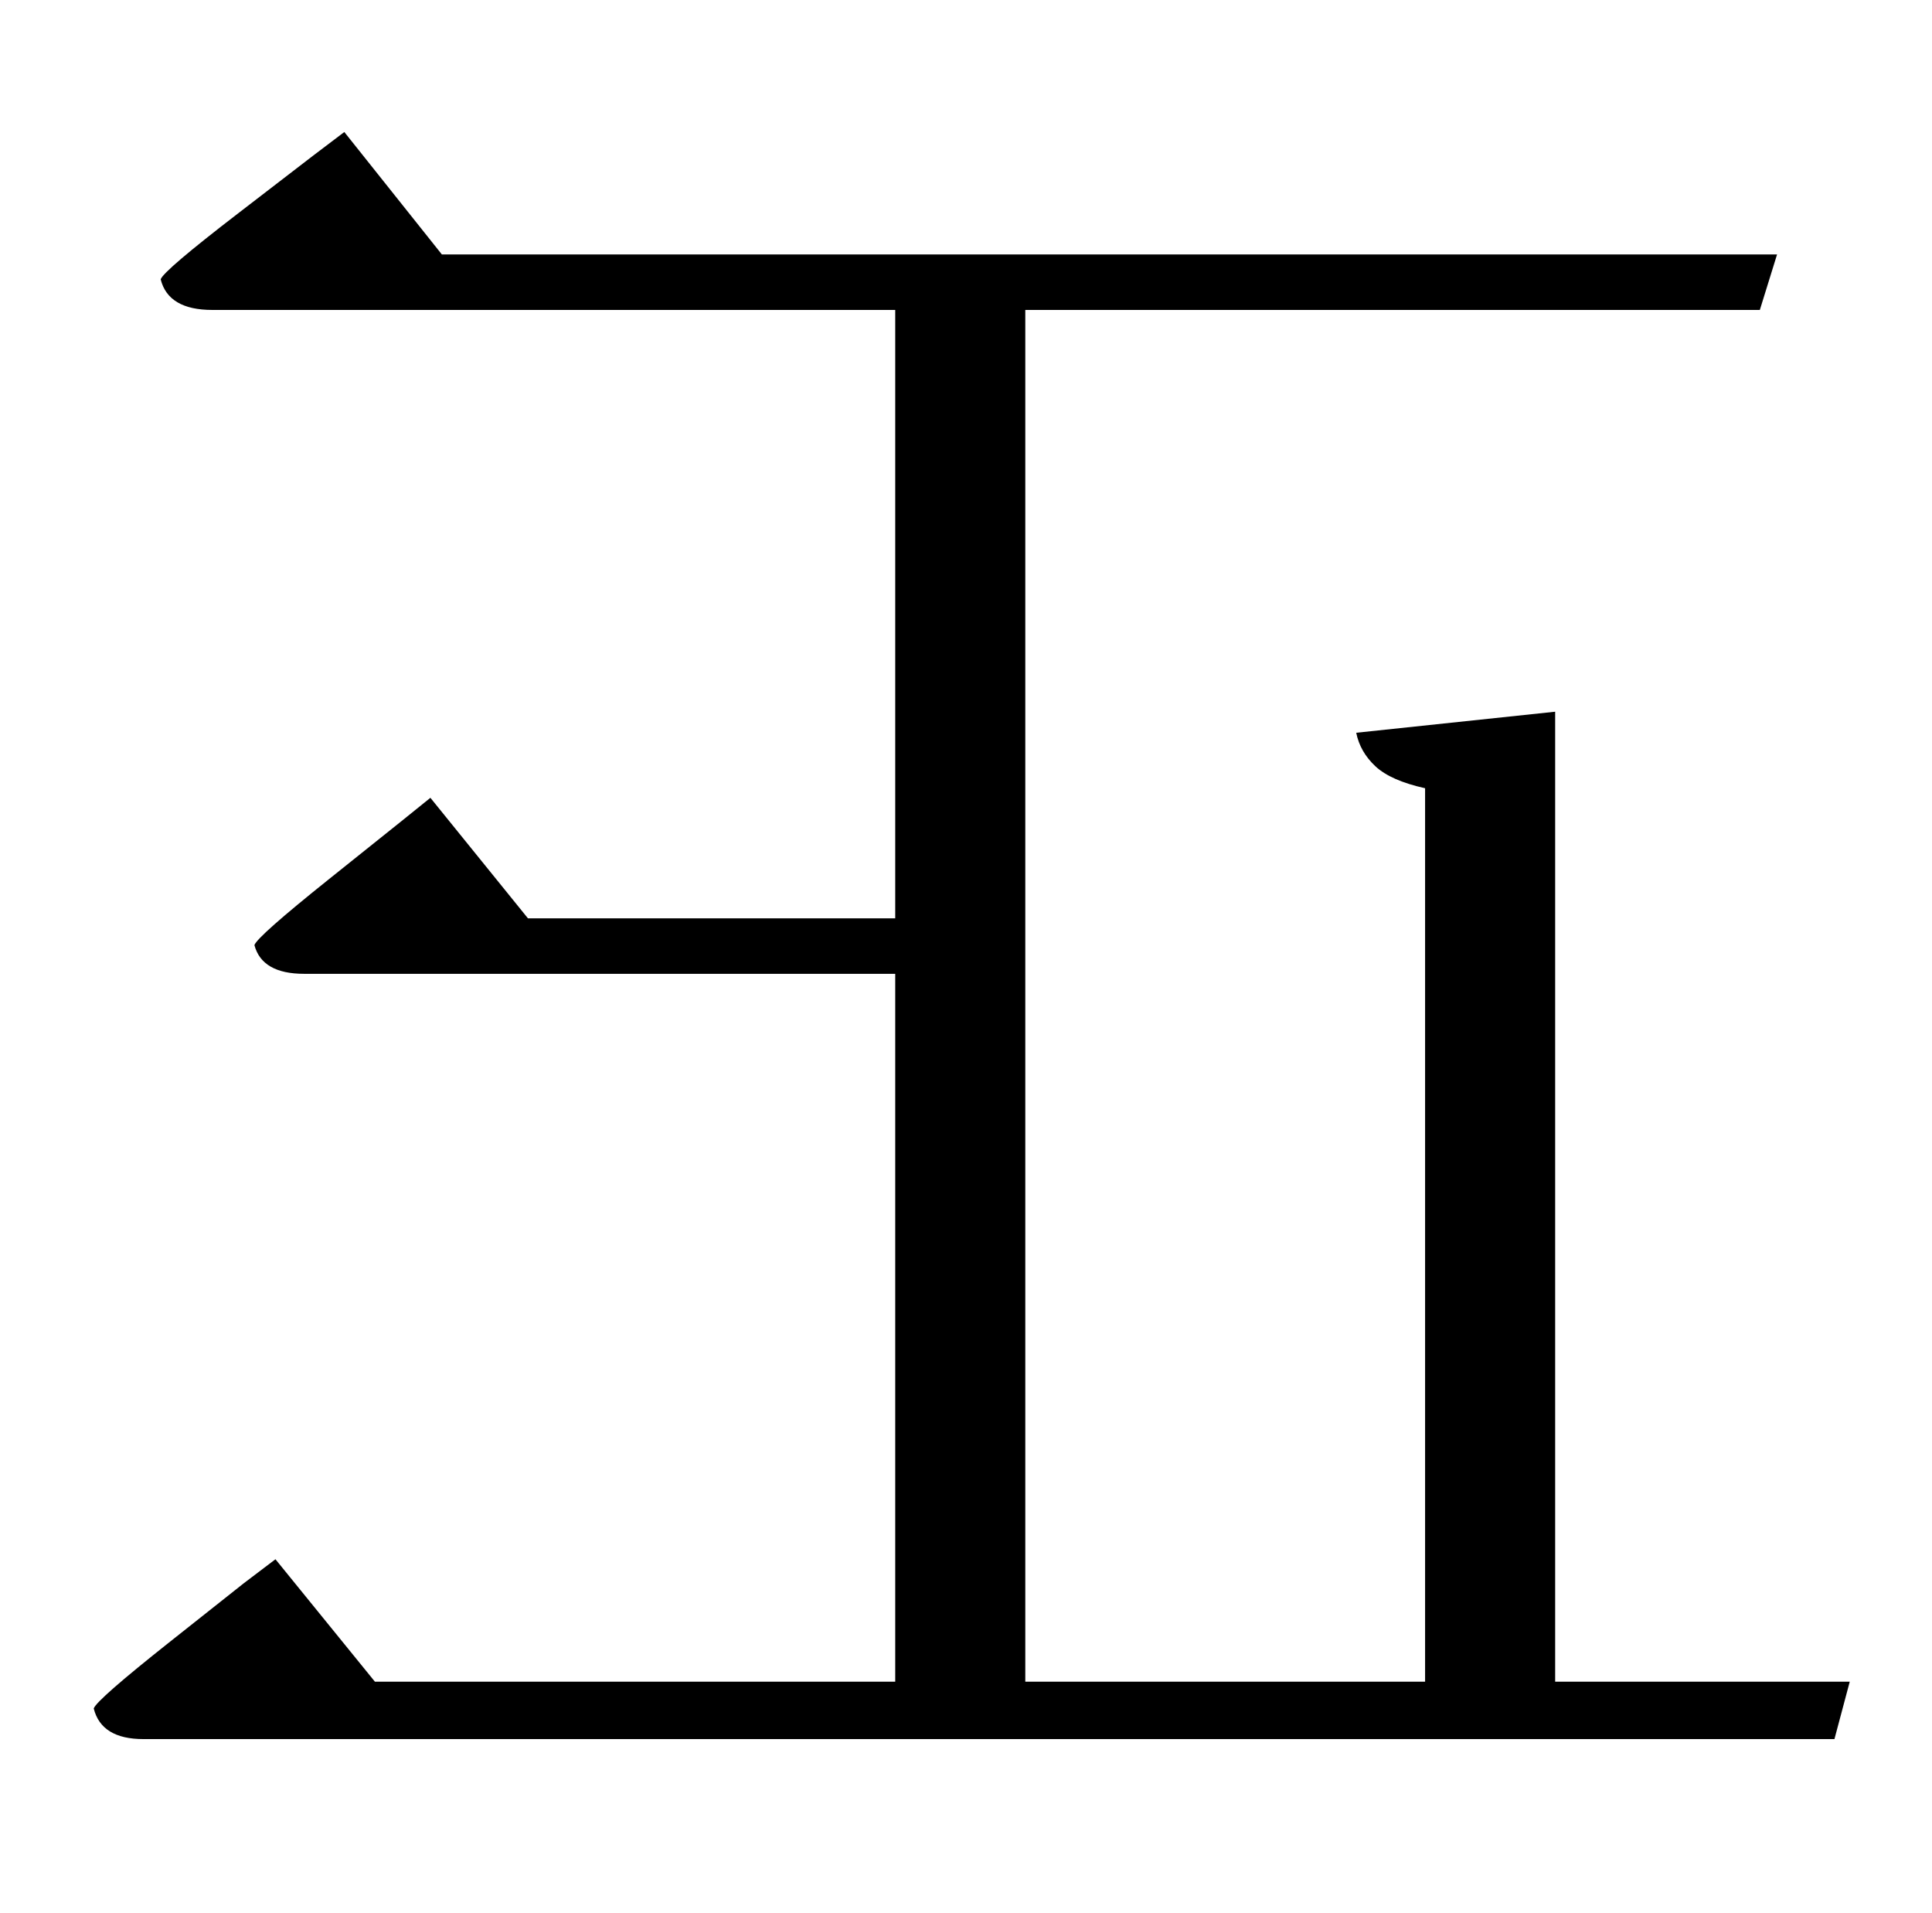 <?xml version='1.0' encoding='ASCII' standalone='yes'?>
<svg xmlns="http://www.w3.org/2000/svg" xmlns:xlink="http://www.w3.org/1999/xlink" version="1.1" viewBox="0 0 1010 1000" height="1000" width="1010">
   <g><g transform="translate(1010, 0) scale(1)  scale(-1 1)"><path fill="currentColor" d="M814 879l52 -64l16.5 12.5t38.5 30.5t40 35q-4 16 -26 16h-884l-8 -30h154v-507l104 11q-2 10 -10 17.5t-26 11.5v467h209v-717h-384l-9 -29h698l51 -64l16.5 12.5t39 30t40.5 34.5q-4 16 -27 16h-357v318h192l51 -63l15.5 12.5t37.5 30t39 34.5q-4 15 -26 15h-309v370 h272z"/>
</g></g></svg>
